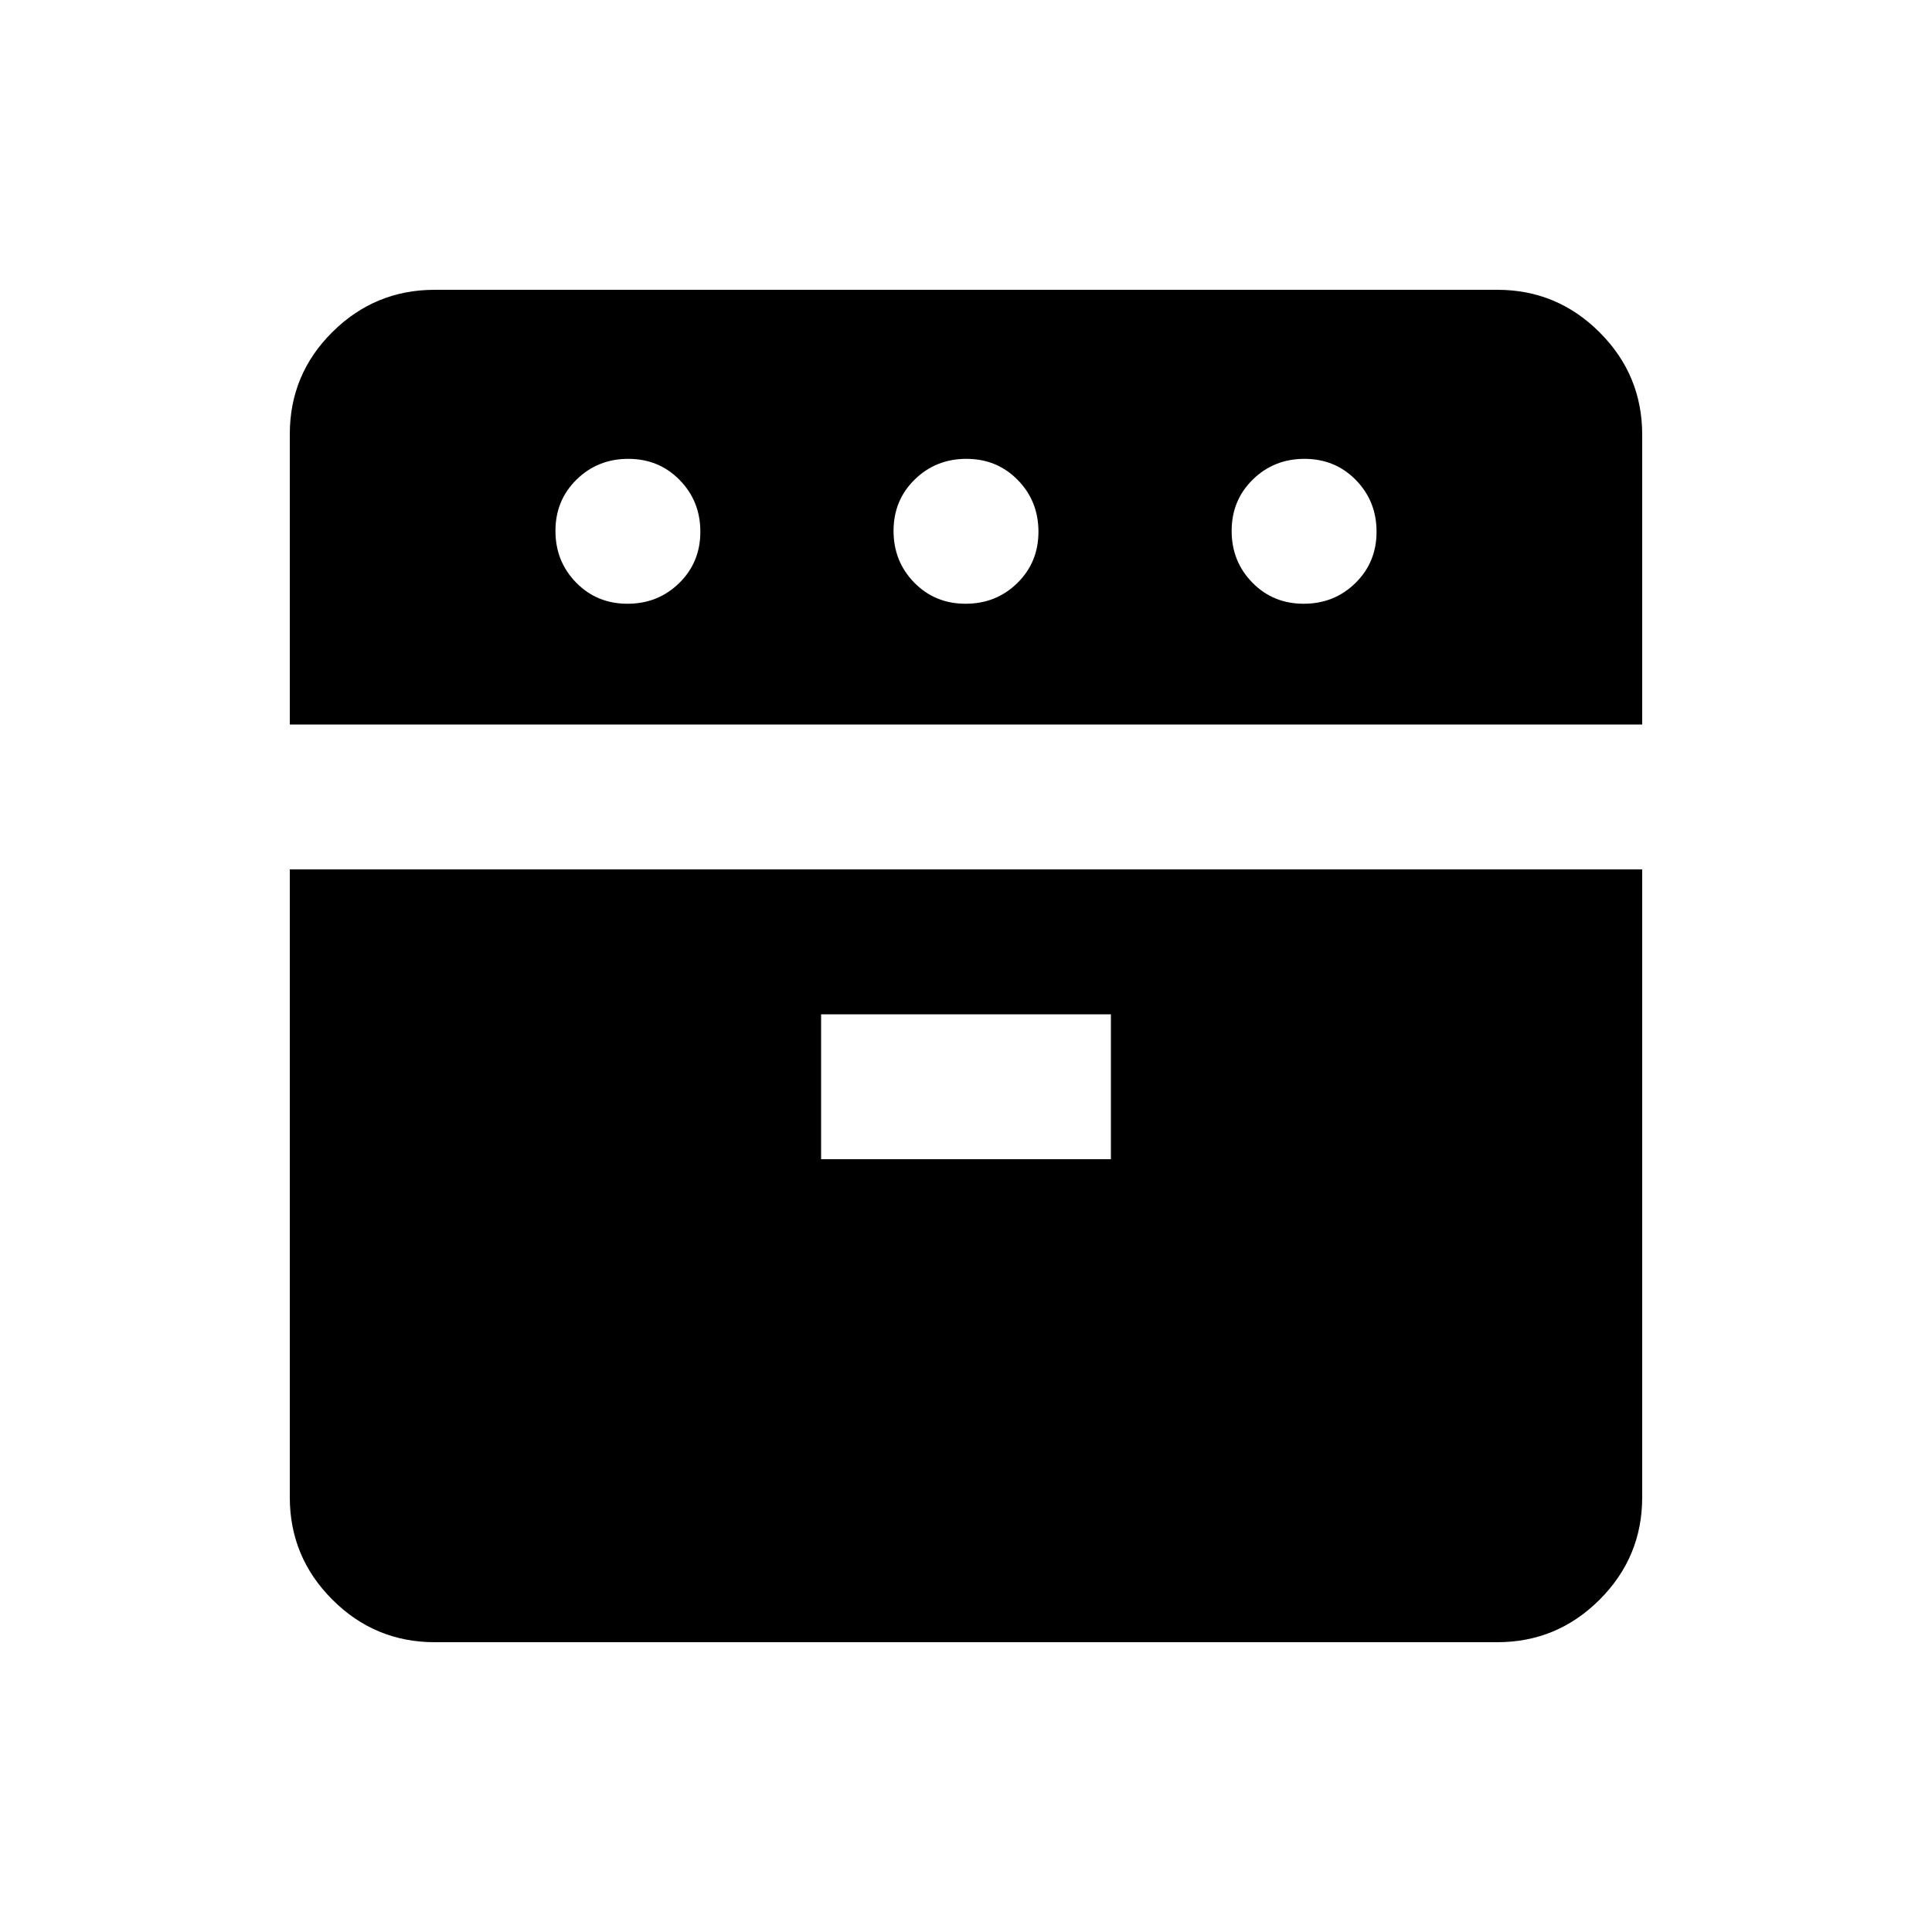 <svg xmlns="http://www.w3.org/2000/svg" height="20" viewBox="0 -960 960 960" width="20"><path d="M144-600v-144.25Q144-774 165.15-795T216-816h528q29.7 0 50.85 21.15Q816-773.7 816-744v144H144Zm72 456q-29.7 0-50.85-21.15Q144-186.3 144-216v-312h672v312q0 29.7-21.15 50.85Q773.7-144 744-144H216Zm95.79-516q15.21 0 25.71-10.29t10.5-25.5q0-15.21-10.29-25.71t-25.5-10.5q-15.21 0-25.71 10.29t-10.5 25.5q0 15.21 10.29 25.71t25.5 10.5ZM408-384h144v-72H408v72Zm71.79-276q15.21 0 25.71-10.29t10.5-25.5q0-15.21-10.29-25.71t-25.5-10.5q-15.21 0-25.71 10.29t-10.5 25.5q0 15.21 10.29 25.71t25.5 10.5Zm168 0q15.21 0 25.71-10.29t10.5-25.5q0-15.21-10.29-25.71t-25.5-10.5q-15.21 0-25.71 10.29t-10.5 25.5q0 15.21 10.29 25.71t25.5 10.5Z"/></svg>